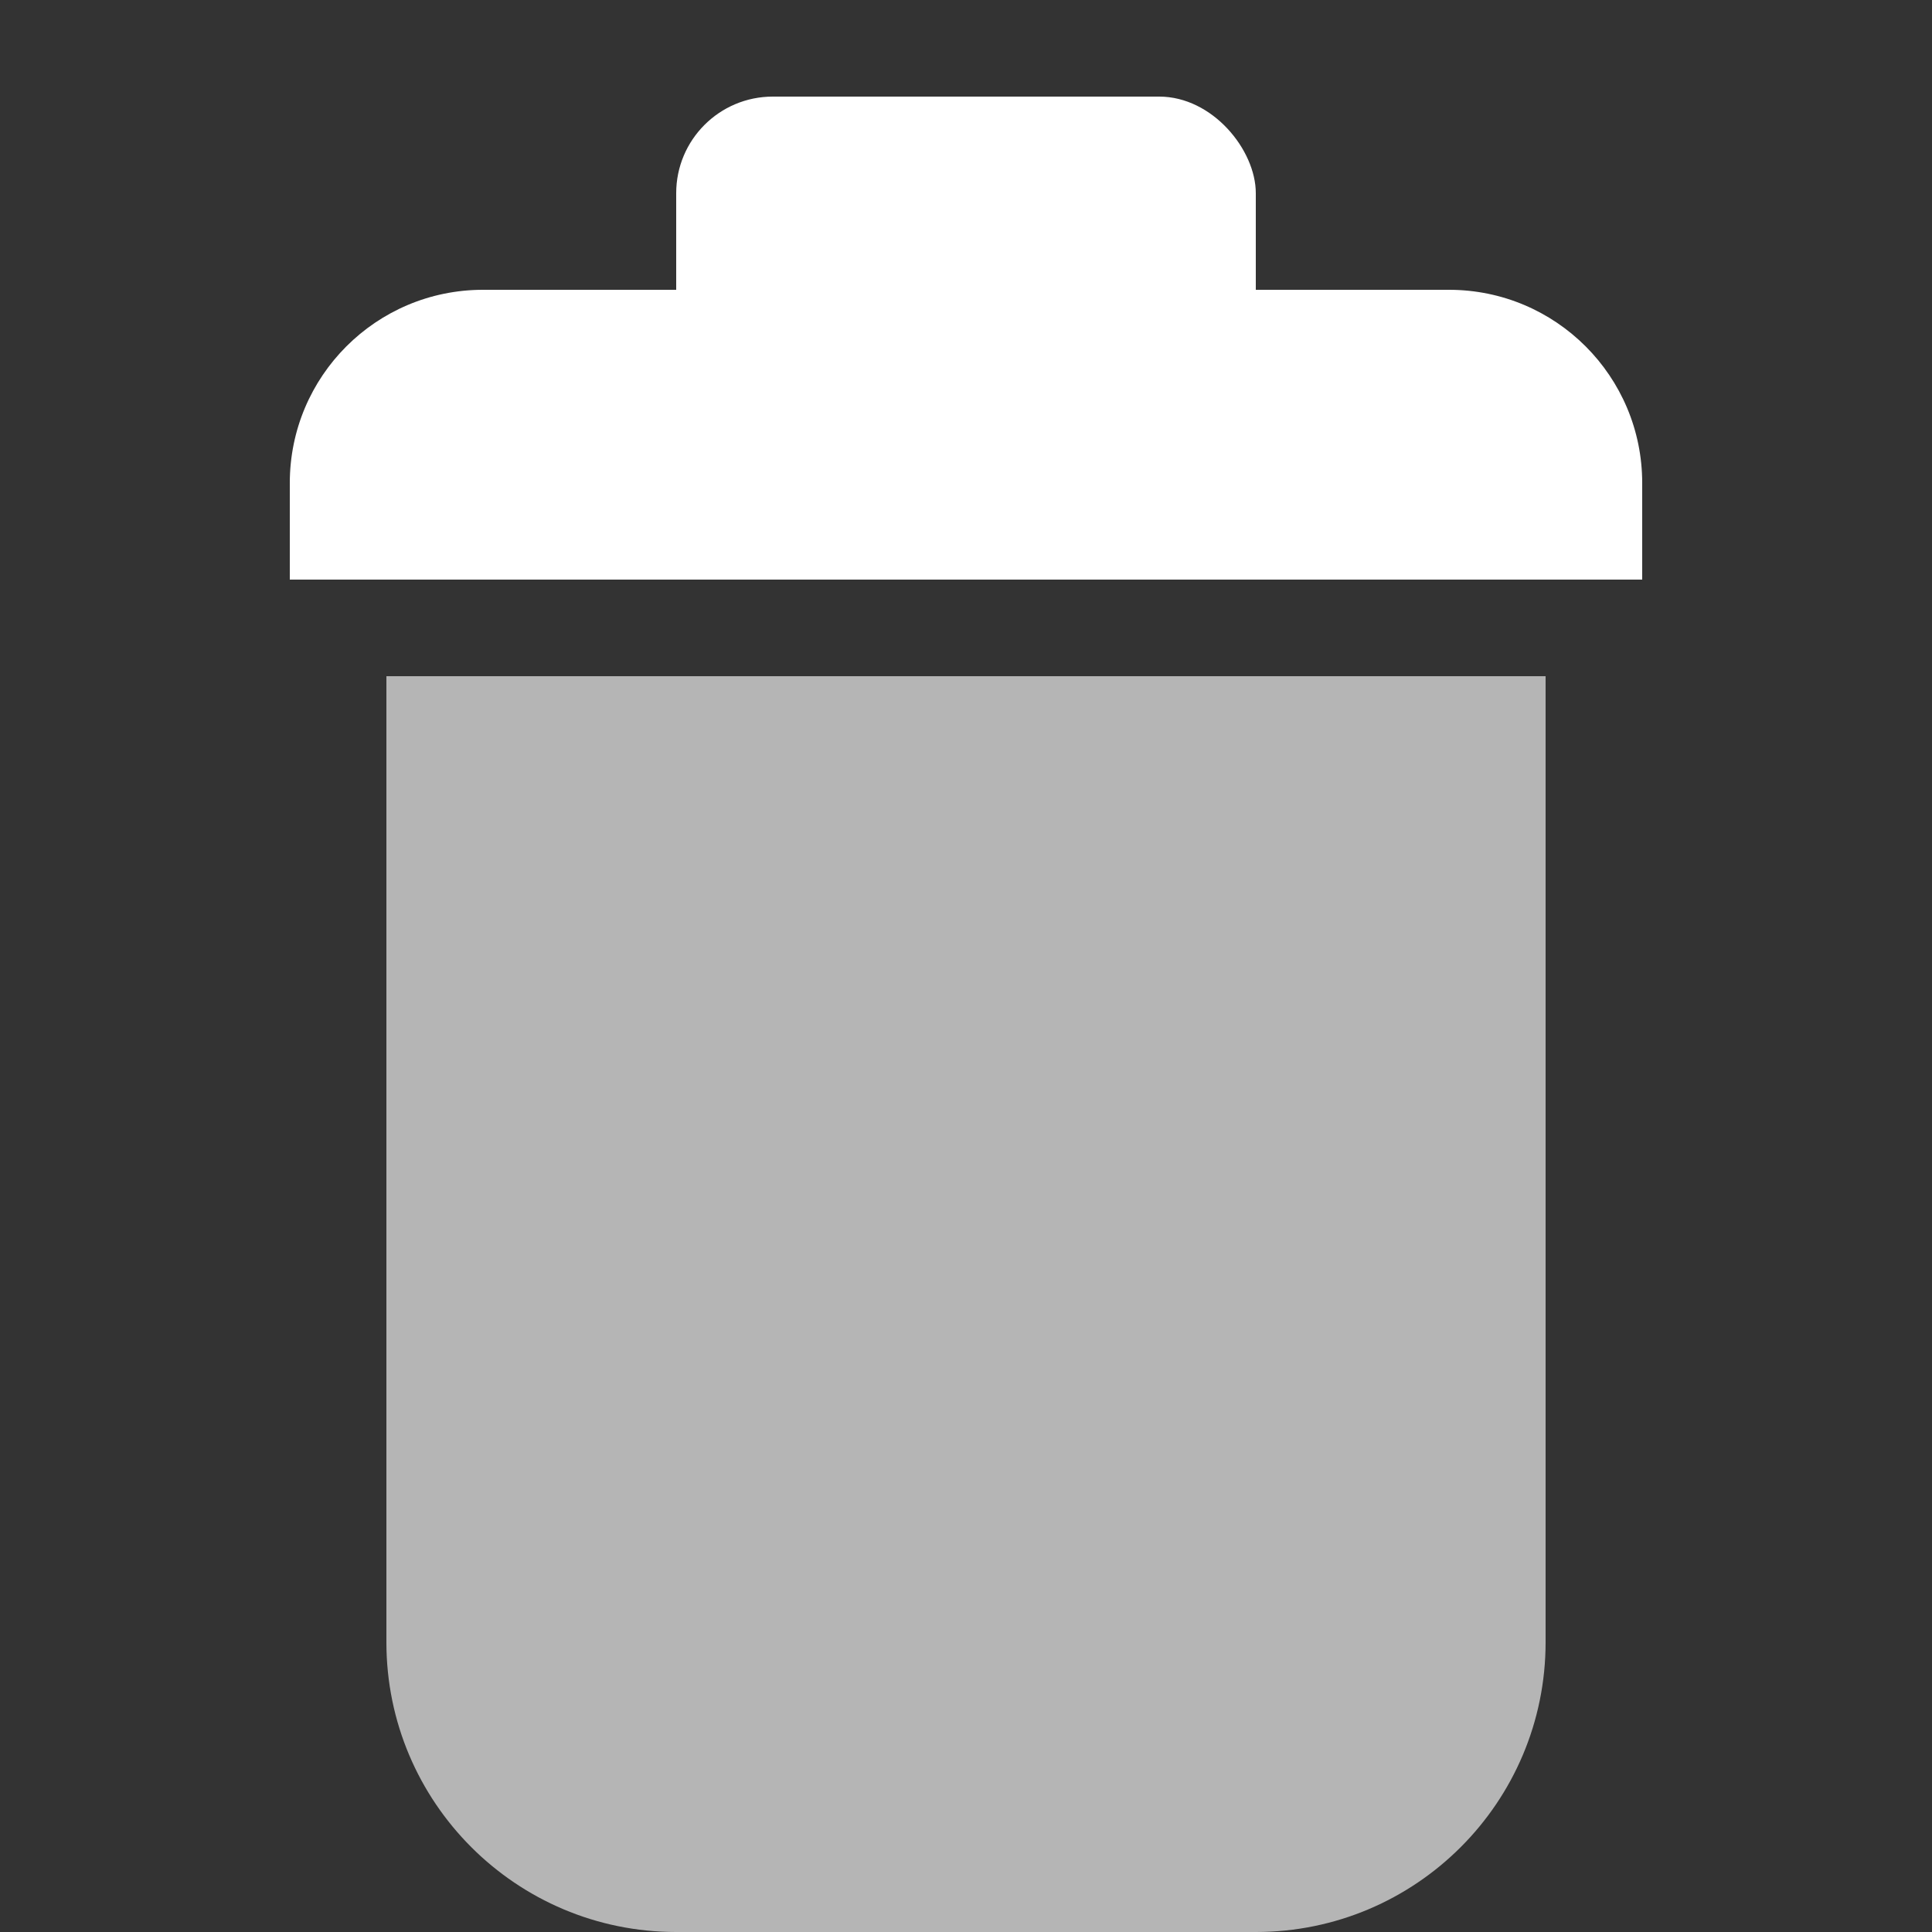 <svg width="20" height="20" viewBox="0 0 20 20" fill="none" xmlns="http://www.w3.org/2000/svg">
<rect x="0" y="0" width="20" height="20" fill="#333333" stroke="none"/>
<path d="M4 7H16V17C16 18.657 14.657 20 13 20H7C5.343 20 4 18.657 4 17V7Z" fill="white" fill-opacity="0.64"/>
<path d="M17 6H3V5C3 3.895 3.895 3 5 3H10H15C16.105 3 17 3.895 17 5V6Z" fill="white"/>
<rect x="7" y="1" width="6" height="3" rx="1" fill="white"/>
</svg>
